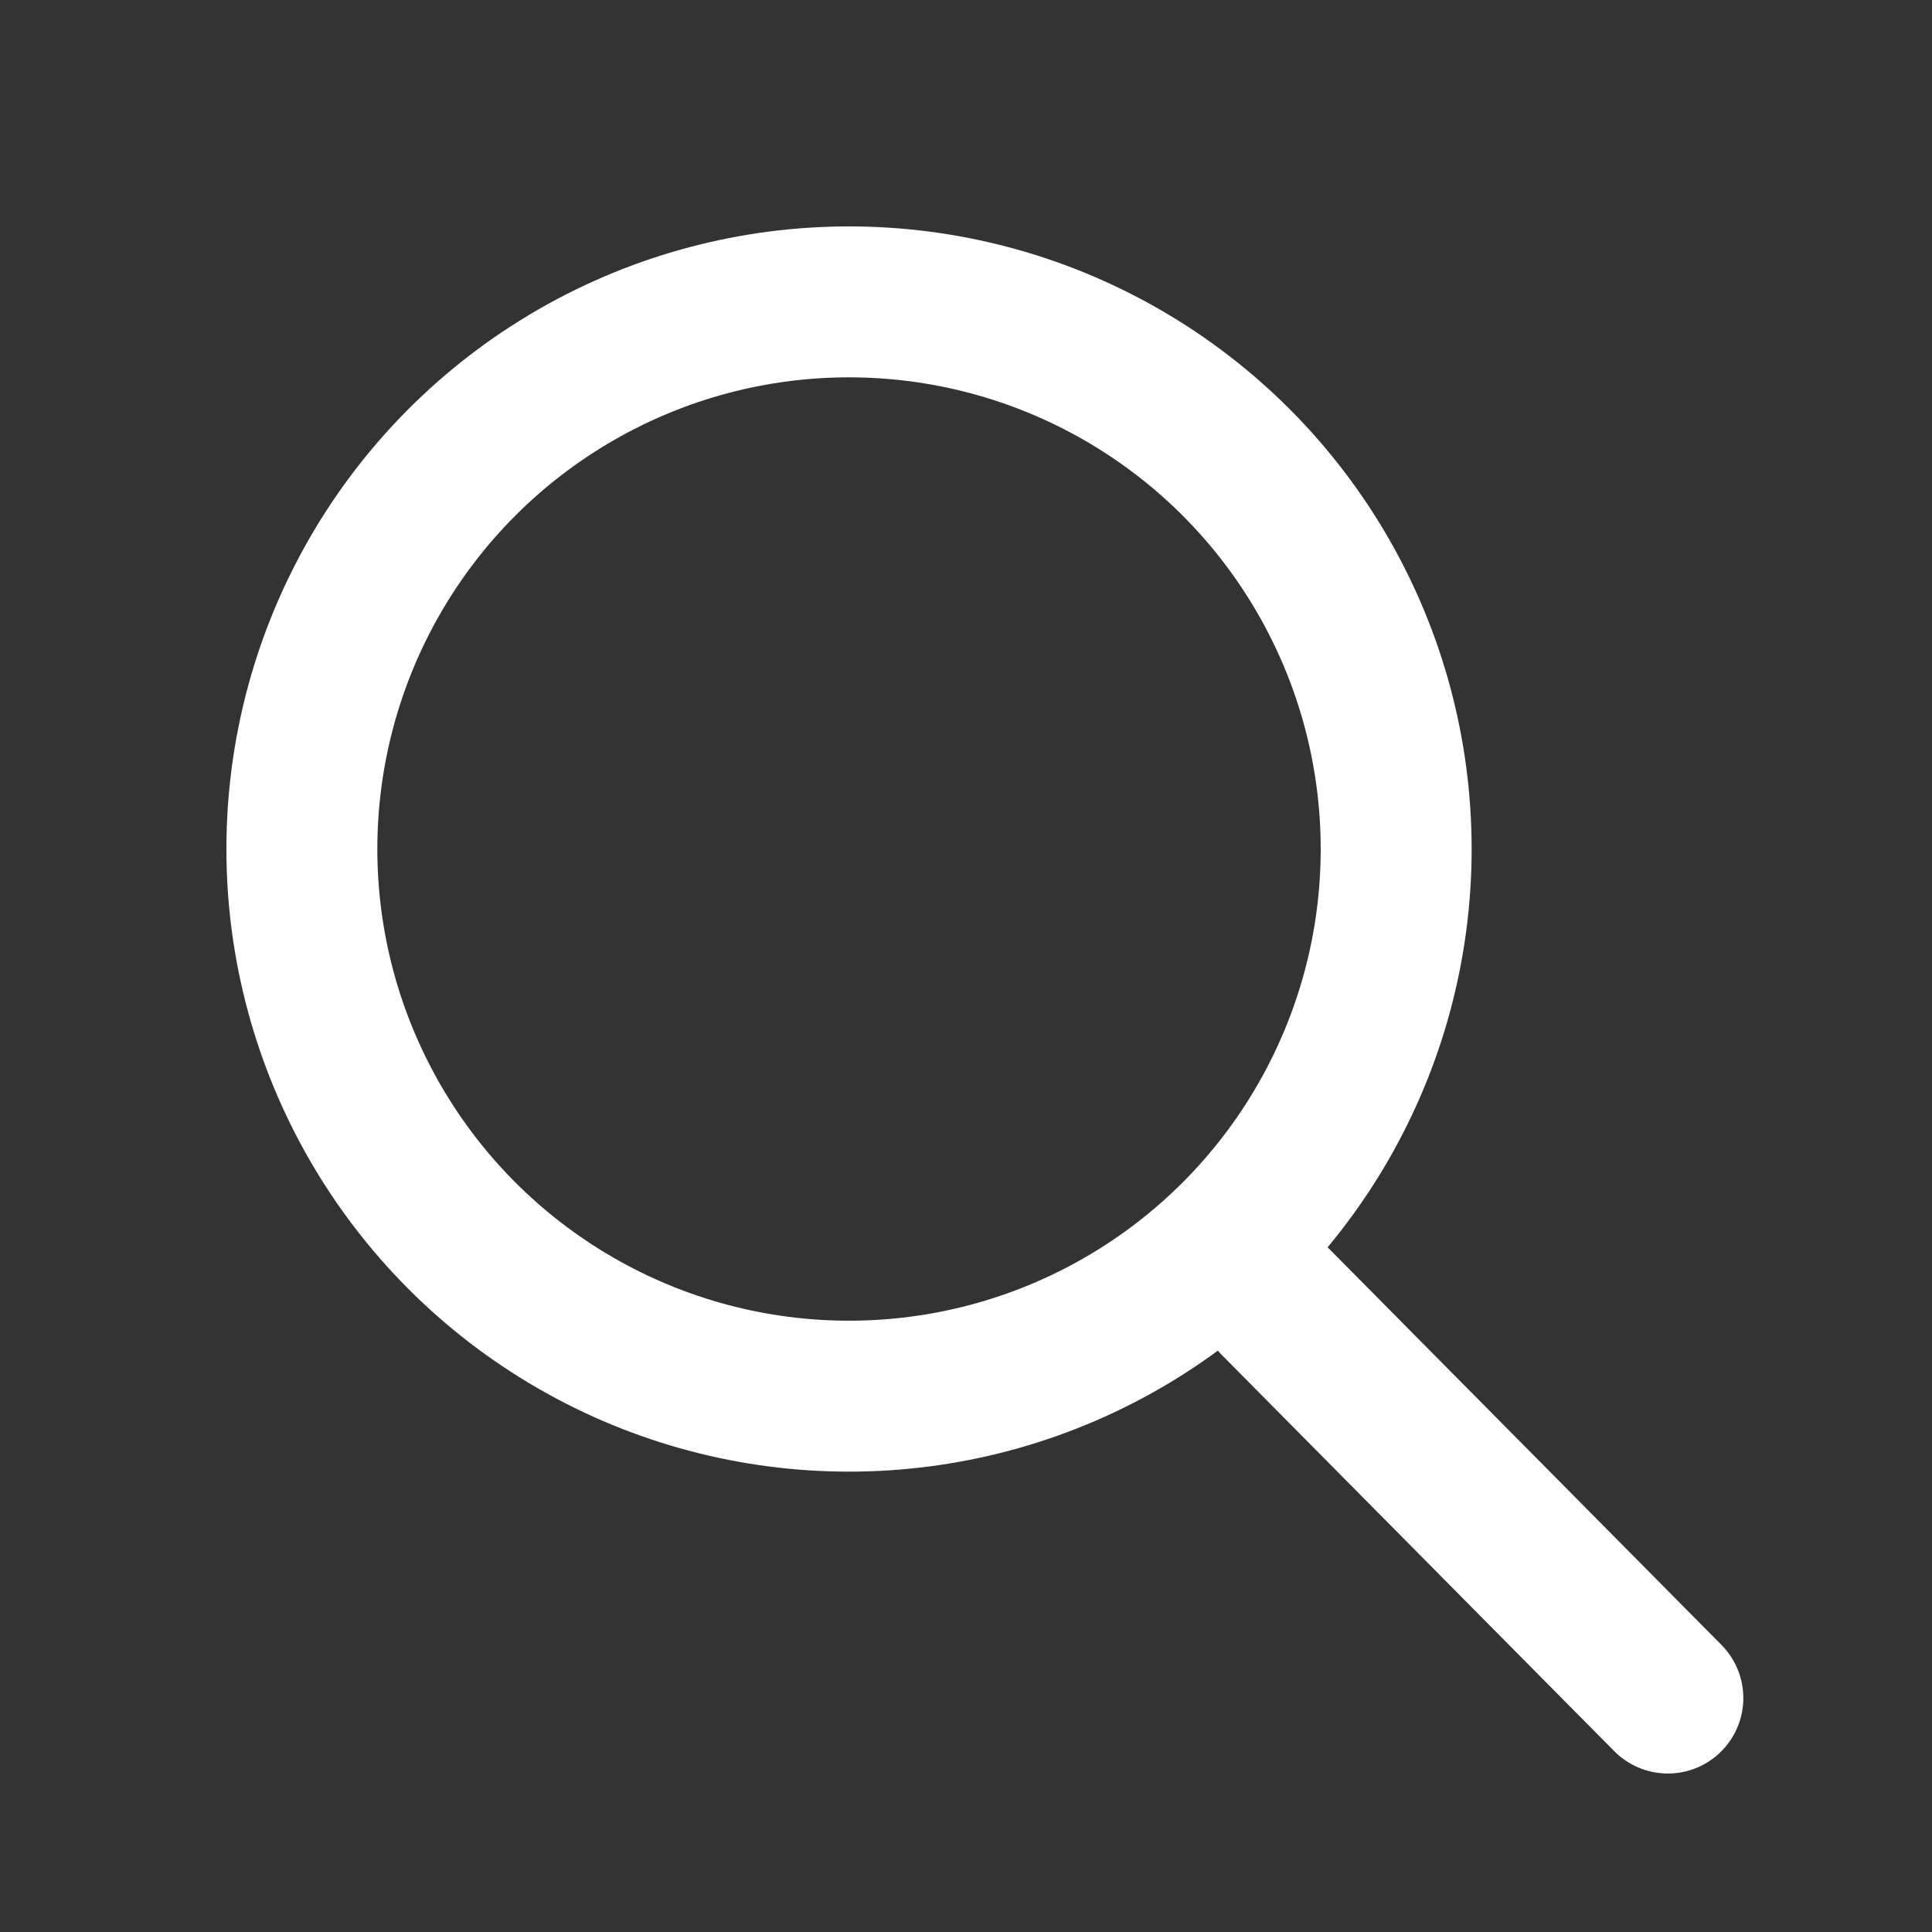 <svg xmlns="http://www.w3.org/2000/svg" xmlns:xlink="http://www.w3.org/1999/xlink" width="512" height="512" viewBox="0 0 512 512"><rect x="0" y="0" width="512" height="512" fill="#333333" stroke="none"/><defs><clipPath id="b"><rect width="512" height="512"/></clipPath></defs><g id="a" clip-path="url(#b)"><g transform="translate(60 60)" fill="none" stroke="#fff" stroke-width="40"><circle cx="165" cy="165" r="165" stroke="none"/><circle cx="165" cy="165" r="145" fill="none"/></g><line x2="104" y2="105" transform="translate(338 345)" fill="none" stroke="#fff" stroke-linecap="round" stroke-width="40"/></g></svg>
